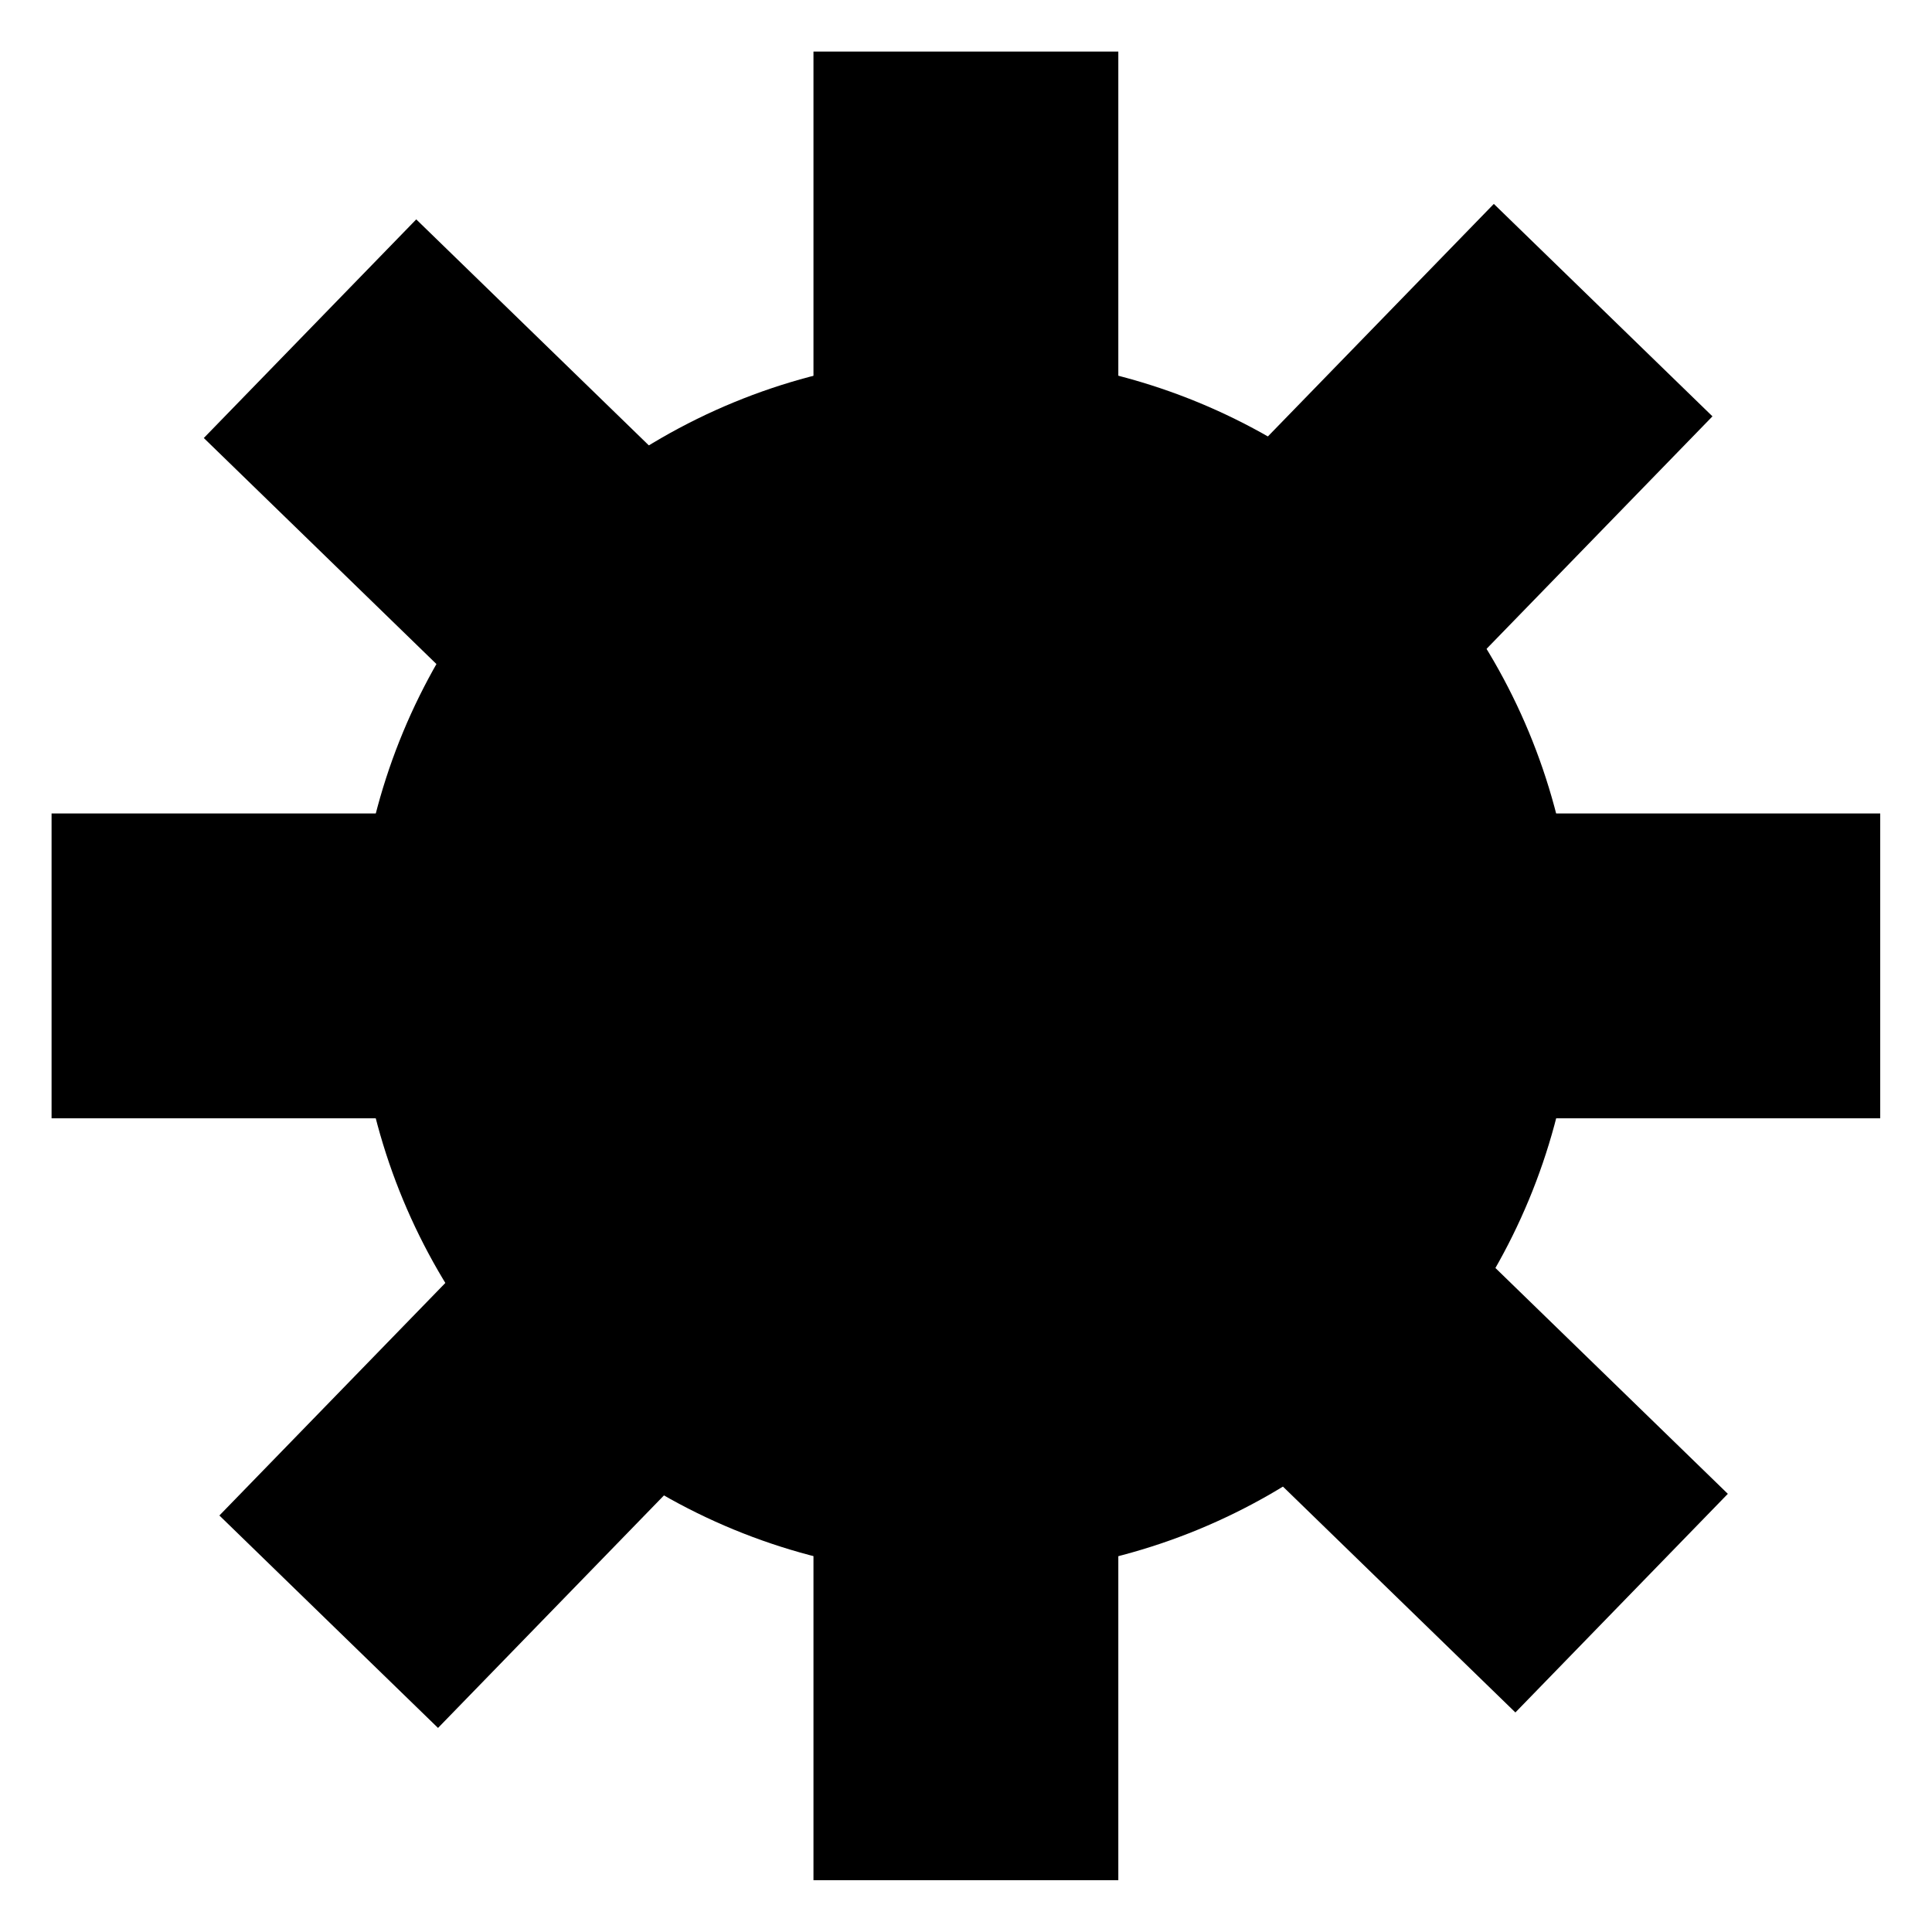 <?xml version="1.0" encoding="UTF-8" standalone="no"?>
<!-- Created with Inkscape (http://www.inkscape.org/) -->

<svg
   width="64"
   height="64"
   viewBox="0 0 16.933 16.933"
   version="1.1"
   id="svg5"
   sodipodi:docname="gear-black.svg"
   inkscape:version="1.1.2 (0a00cf5339, 2022-02-04)"
   xmlns:inkscape="http://www.inkscape.org/namespaces/inkscape"
   xmlns:sodipodi="http://sodipodi.sourceforge.net/DTD/sodipodi-0.dtd"
   xmlns="http://www.w3.org/2000/svg"
   xmlns:svg="http://www.w3.org/2000/svg">
  <sodipodi:namedview
     id="namedview7"
     pagecolor="#ffffff"
     bordercolor="#000000"
     borderopacity="0.25"
     inkscape:showpageshadow="2"
     inkscape:pageopacity="0.0"
     inkscape:pagecheckerboard="0"
     inkscape:deskcolor="#d1d1d1"
     inkscape:document-units="mm"
     showgrid="true"
     inkscape:zoom="6.8636974"
     inkscape:cx="37.880458"
     inkscape:cy="44.728079"
     inkscape:window-width="1850"
     inkscape:window-height="909"
     inkscape:window-x="0"
     inkscape:window-y="0"
     inkscape:window-maximized="1"
     inkscape:current-layer="g1399"
     inkscape:pageshadow="2"
     inkscape:snap-others="true"
     inkscape:snap-object-midpoints="true"
     inkscape:snap-center="false"
     inkscape:snap-nodes="false">
    <inkscape:grid
       type="xygrid"
       id="grid132"
       spacingx="1.058"
       spacingy="1.058"
       empspacing="4" />
  </sodipodi:namedview>
  <defs
     id="defs2" />
  <g
     inkscape:label="Layer 1"
     inkscape:groupmode="layer"
     id="layer1" />
  <g
     inkscape:groupmode="layer"
     id="layer2"
     inkscape:label="Layer 2">
    <g
       id="g1399"
       transform="matrix(0.819,0,0,0.819,0.867,1.396)">
      <g
         id="g1147"
         transform="matrix(1.541,0,0,1.541,-3.769,-4.415)">
        <circle
           style="fill:#000000;fill-opacity:1;stroke-width:0.265"
           id="path294"
           cx="8.467"
           cy="8.467"
           r="4.233" />
        <rect
           style="fill:#000000;fill-opacity:1;stroke-width:0.265"
           id="rect348"
           width="2.117"
           height="6.35"
           x="7.408"
           y="2.117" />
        <rect
           style="fill:#000000;fill-opacity:1;stroke-width:0.265"
           id="rect350"
           width="7.408"
           height="2.117"
           x="7.408"
           y="7.408" />
        <rect
           style="fill:#000000;fill-opacity:1;stroke-width:0.265"
           id="rect352"
           width="2.117"
           height="7.408"
           x="7.408"
           y="7.408" />
        <rect
           style="fill:#000000;fill-opacity:1;stroke-width:0.265"
           id="rect354"
           width="7.408"
           height="2.117"
           x="2.117"
           y="7.408" />
        <rect
           style="fill:#000000;fill-opacity:1;stroke-width:0.265"
           id="rect348-3"
           width="2.117"
           height="6.35"
           x="10.914"
           y="-6.178"
           transform="rotate(44.177)" />
        <rect
           style="fill:#000000;fill-opacity:1;stroke-width:0.265"
           id="rect350-6"
           width="7.408"
           height="2.117"
           x="10.914"
           y="-0.886"
           transform="rotate(44.177)" />
        <rect
           style="fill:#000000;fill-opacity:1;stroke-width:0.265"
           id="rect352-7"
           width="2.117"
           height="7.408"
           x="10.914"
           y="-0.886"
           transform="rotate(44.177)" />
        <rect
           style="fill:#000000;fill-opacity:1;stroke-width:0.265"
           id="rect354-5"
           width="7.408"
           height="2.117"
           x="5.622"
           y="-0.886"
           transform="rotate(44.177)" />
      </g>
    </g>
  </g>
</svg>
